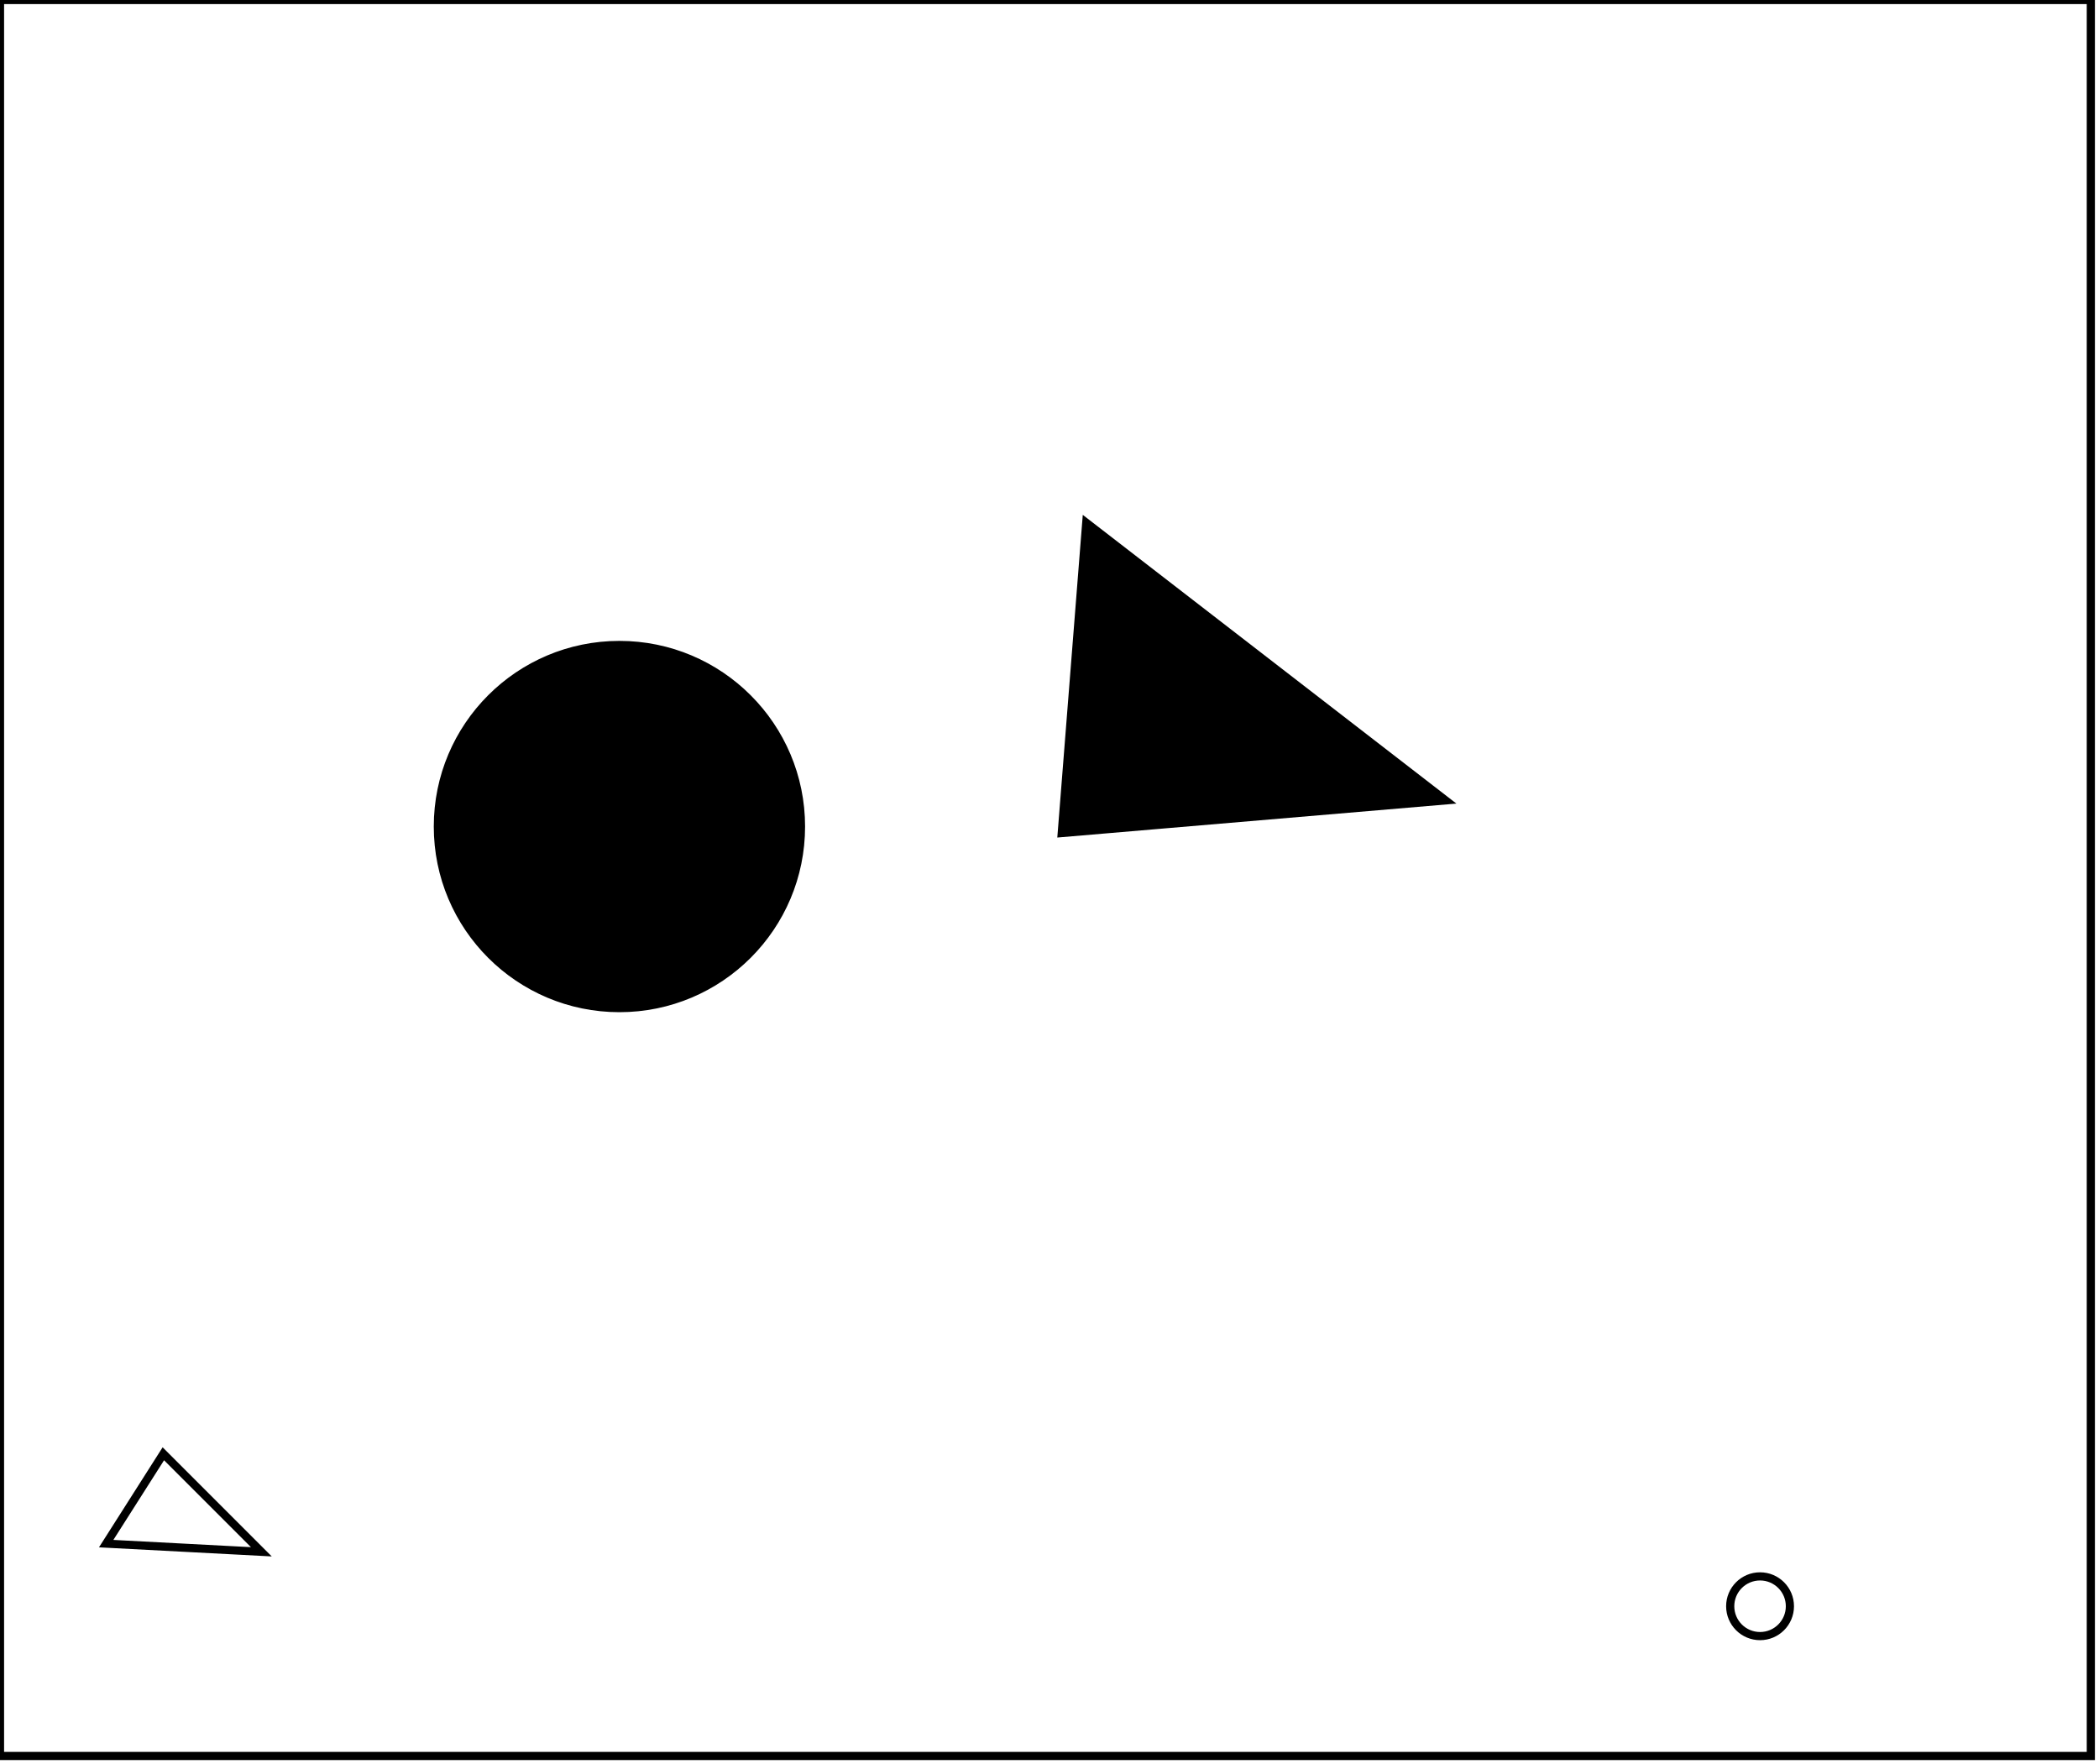<?xml version="1.0" encoding="utf-8" ?>
<svg baseProfile="full" height="216" version="1.1" width="257" xmlns="http://www.w3.org/2000/svg" xmlns:ev="http://www.w3.org/2001/xml-events" xmlns:xlink="http://www.w3.org/1999/xlink"><defs /><rect fill="white" height="216" width="257" x="0" y="0" /><circle cx="215.5" cy="196.667" fill="none" r="3.655" stroke="black" stroke-width="1" /><path d="M 13,189 L 32,190 L 20,178 Z" fill="none" stroke="black" stroke-width="1" /><circle cx="76.293" cy="101.834" fill="none" r="15.198" stroke="black" stroke-width="1" /><circle cx="75.842" cy="101.201" fill="black" r="22.231" stroke="black" stroke-width="1" /><path d="M 138,77 L 136,95 L 161,95 Z" fill="none" stroke="black" stroke-width="1" /><path d="M 133,64 L 177,98 L 130,102 Z" fill="black" stroke="black" stroke-width="1" /><path d="M 0,0 L 0,215 L 256,215 L 256,0 Z" fill="none" stroke="black" stroke-width="1" /></svg>